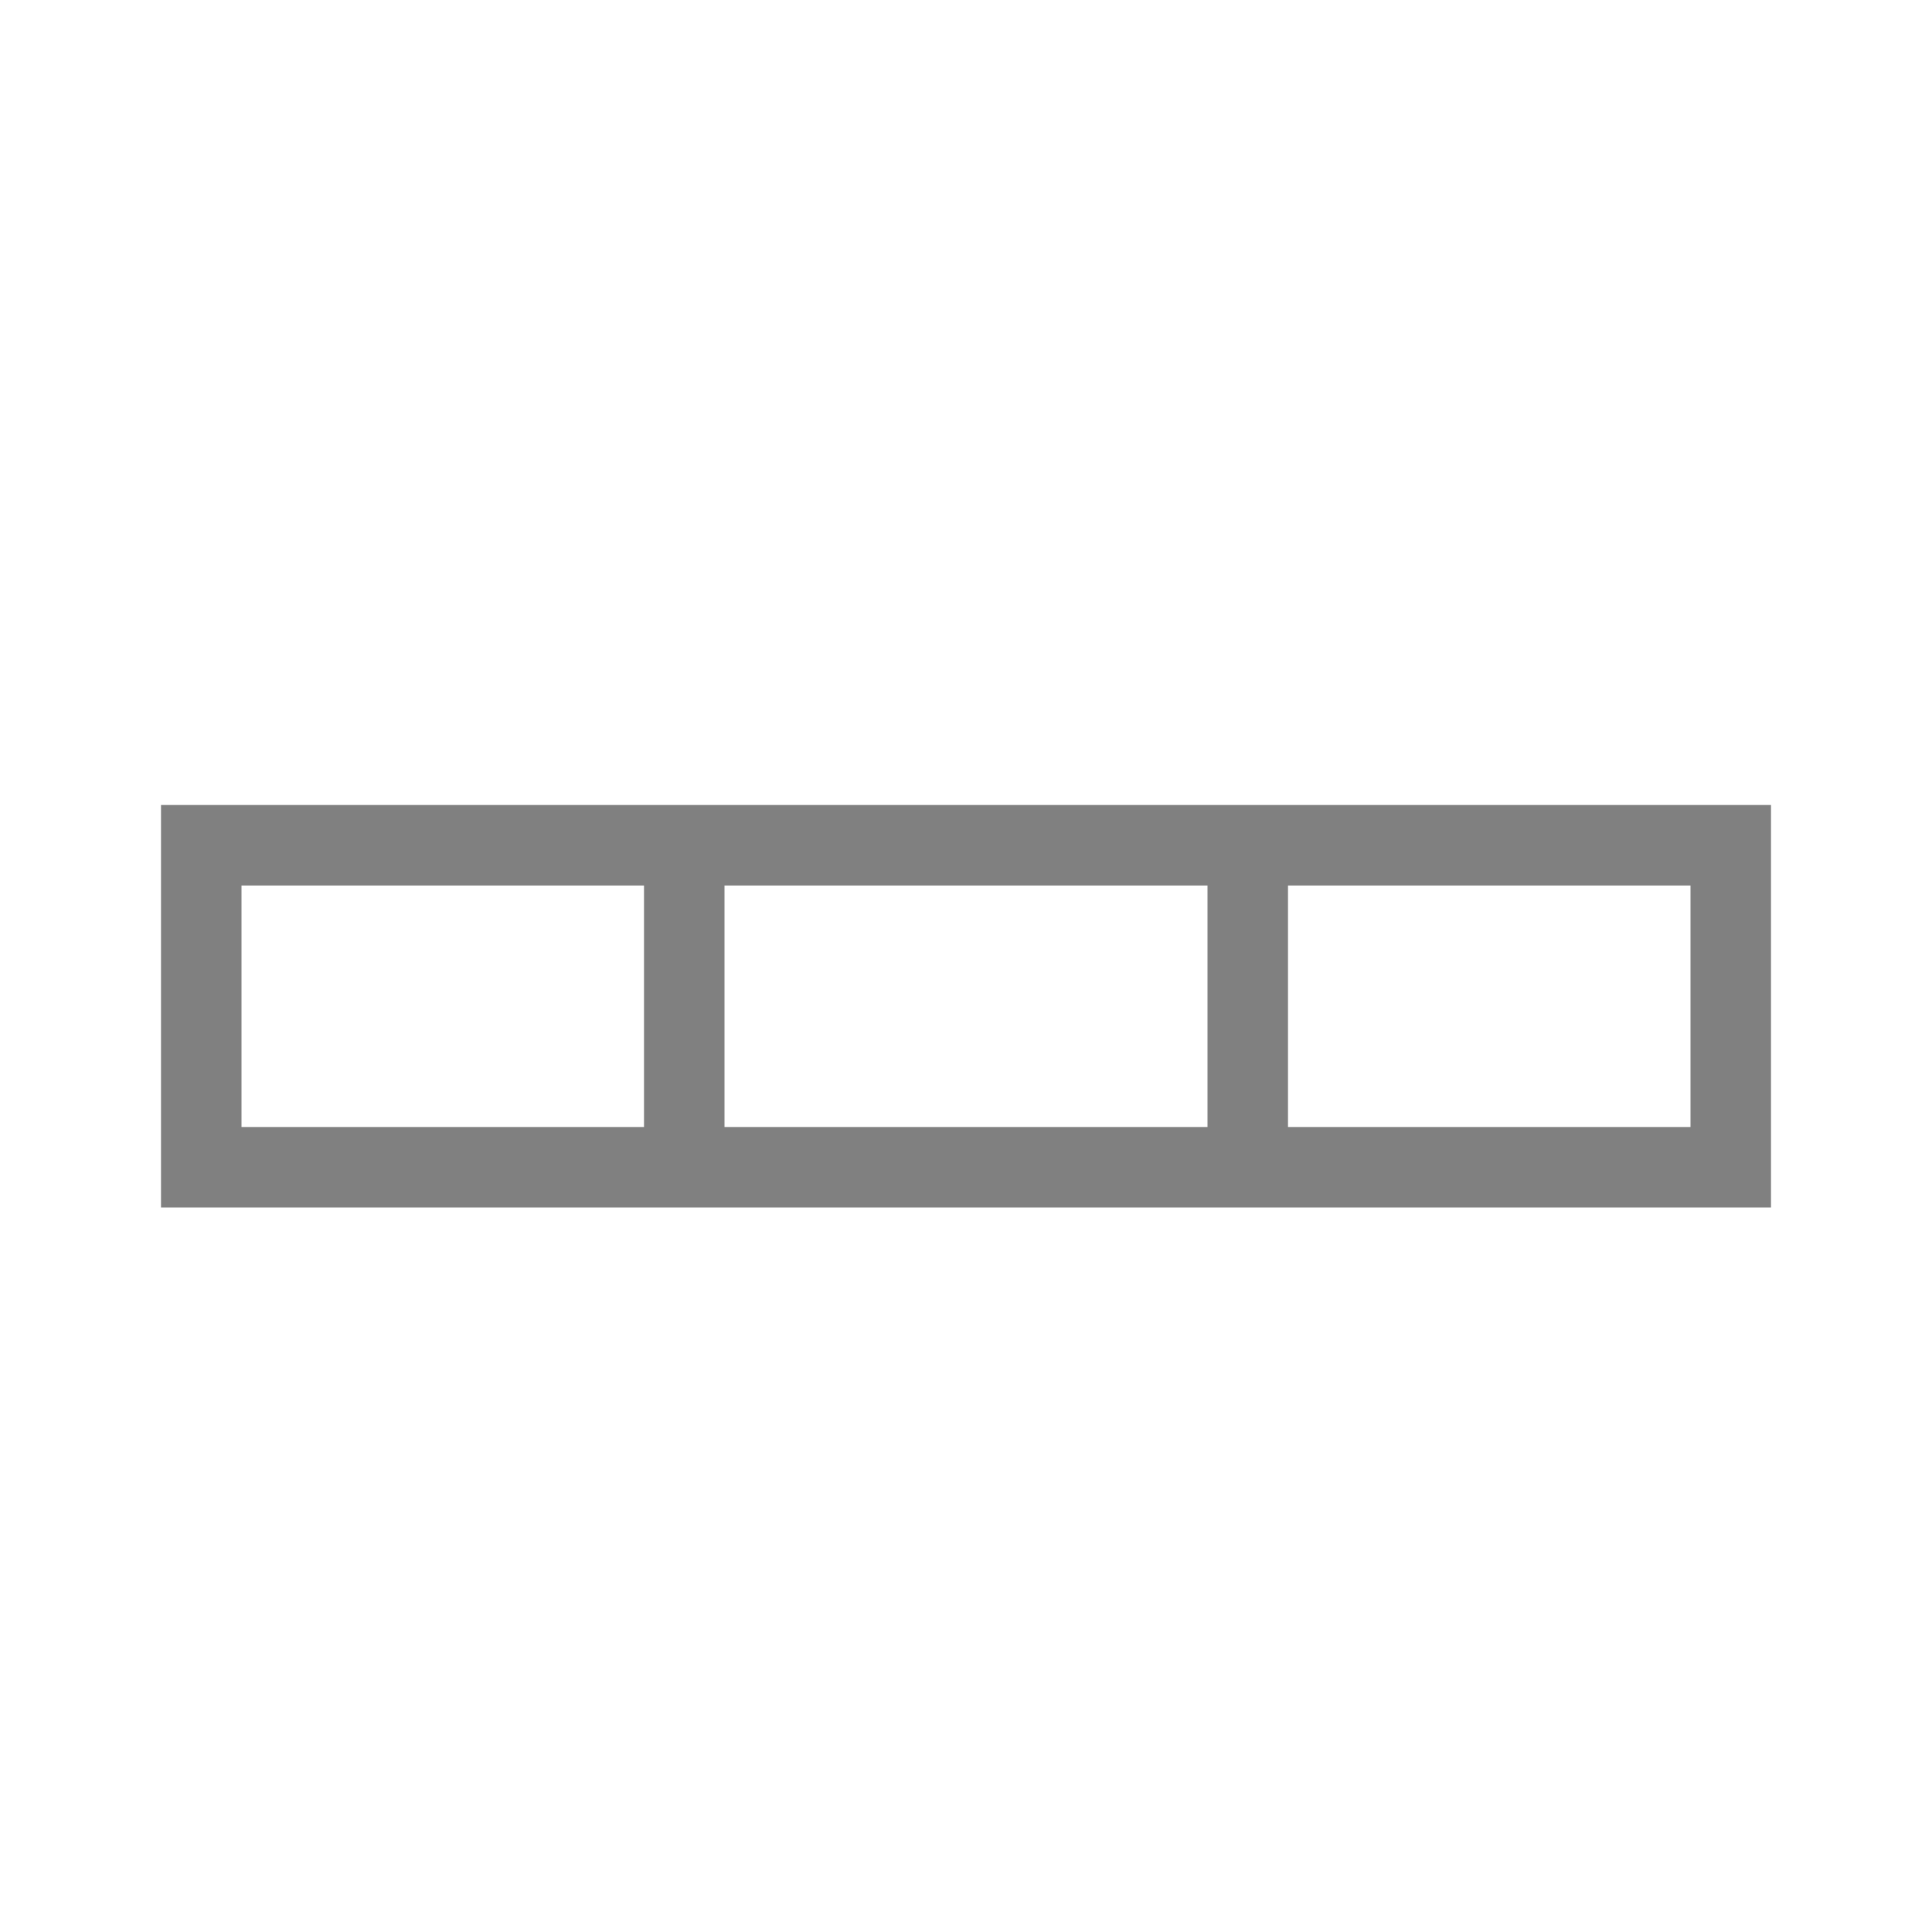 <?xml version="1.0" encoding="UTF-8" standalone="no"?>
<svg xmlns="http://www.w3.org/2000/svg" xmlns:sodipodi="http://sodipodi.sourceforge.net/DTD/sodipodi-0.dtd" xmlns:inkscape="http://www.inkscape.org/namespaces/inkscape" viewBox="0 0 24 24" version="1.1">
 <defs id="defs16"/>
 <sodipodi:namedview pagecolor="#ffffff" bordercolor="#666666" borderopacity="1" objecttolerance="10" gridtolerance="10" guidetolerance="10" inkscape:pageopacity="0" inkscape:pageshadow="2" inkscape:window-width="2560" inkscape:window-height="1319" id="namedview14" showgrid="false" inkscape:zoom="39.333333" inkscape:cx="15.193519" inkscape:cy="11.666892" inkscape:window-x="0" inkscape:window-y="30" inkscape:window-maximized="1" inkscape:current-layer="svg12"/>
 <path d="m 3,11 v 3 h 18 v -3 z" id="path2" inkscape:connector-curvature="0" sodipodi:nodetypes="ccccc" fill="#ffffff"/>
 <path d="m2 10v1 4h1 5 1 6 1 5 1v-4-1zm1 1h5v3h-5zm6 0h6v3h-6zm7 0h5v3h-5z" fill="#808080" id="path4"/>
</svg>
